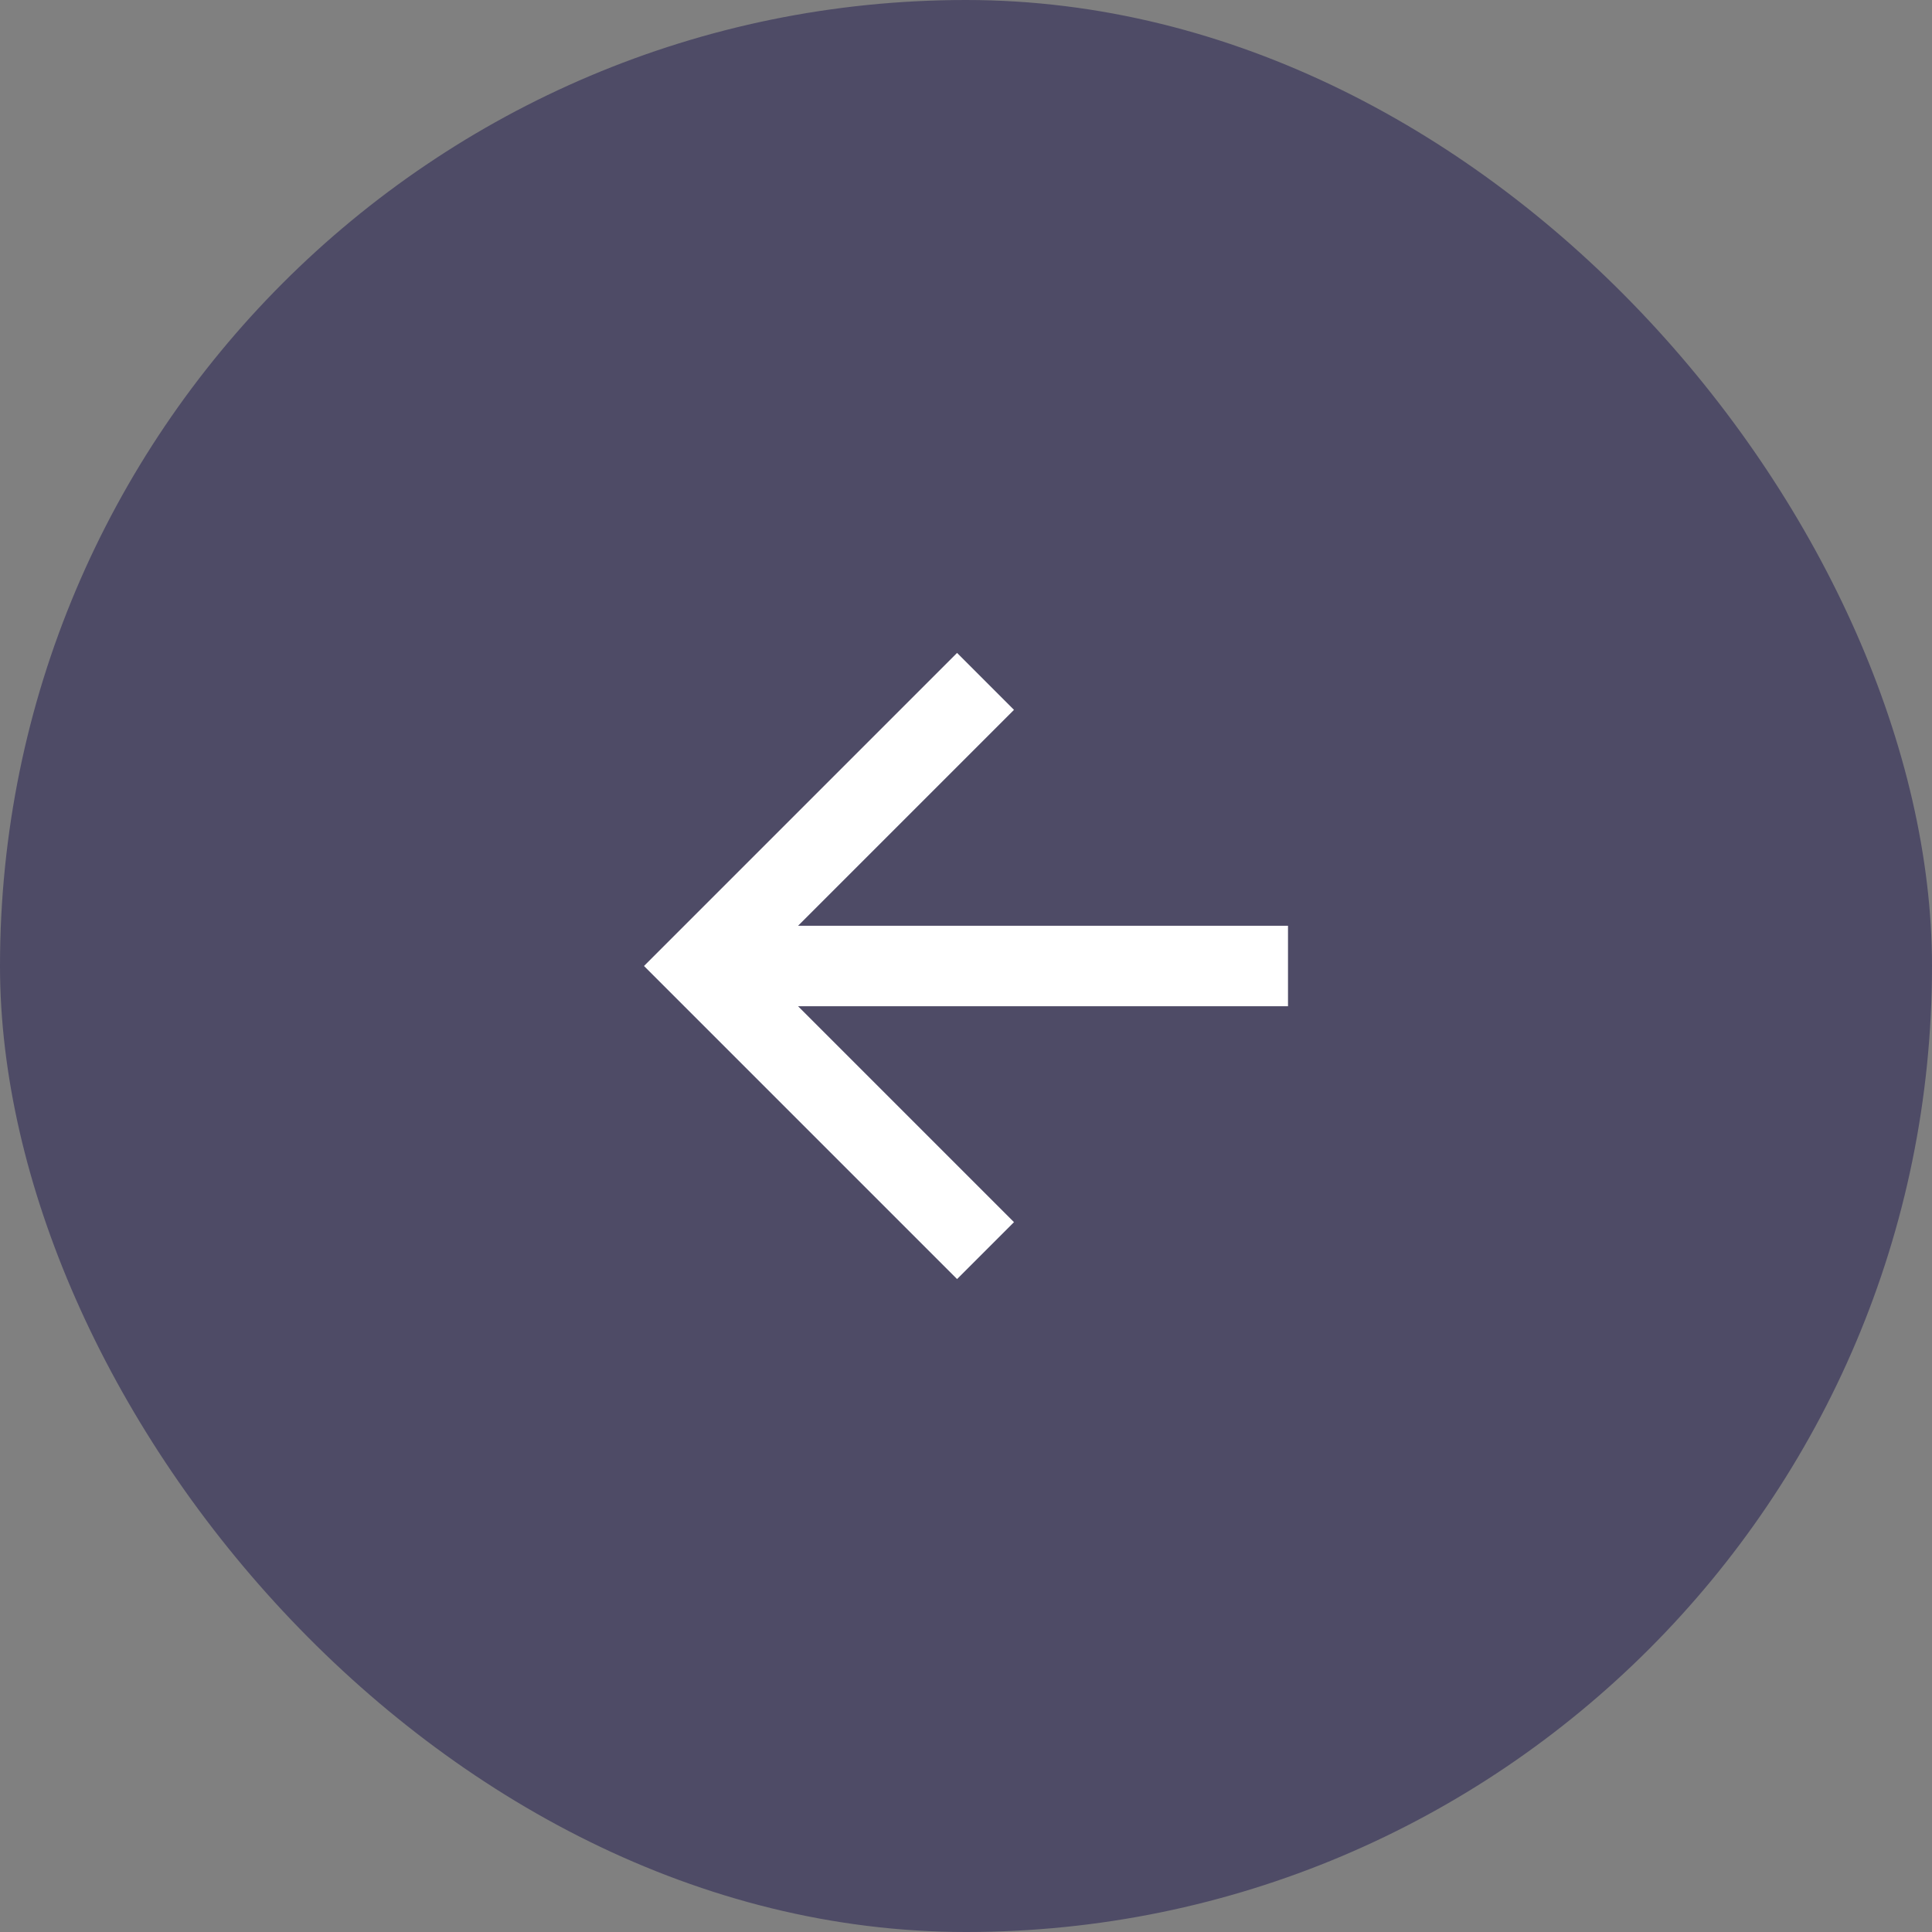 <svg width="48" height="48" viewBox="0 0 48 48" fill="none" xmlns="http://www.w3.org/2000/svg">
<rect x="0" y="0" width="48" height="48" fill="#808080" stroke="none"/>
<rect width="48" height="48" rx="24" fill="#4E4B66"/>
<path d="M19.828 23H32V25H19.828L25.192 30.364L23.778 31.778L16 24L23.778 16.222L25.192 17.636L19.828 23Z" fill="white"/>
</svg>
